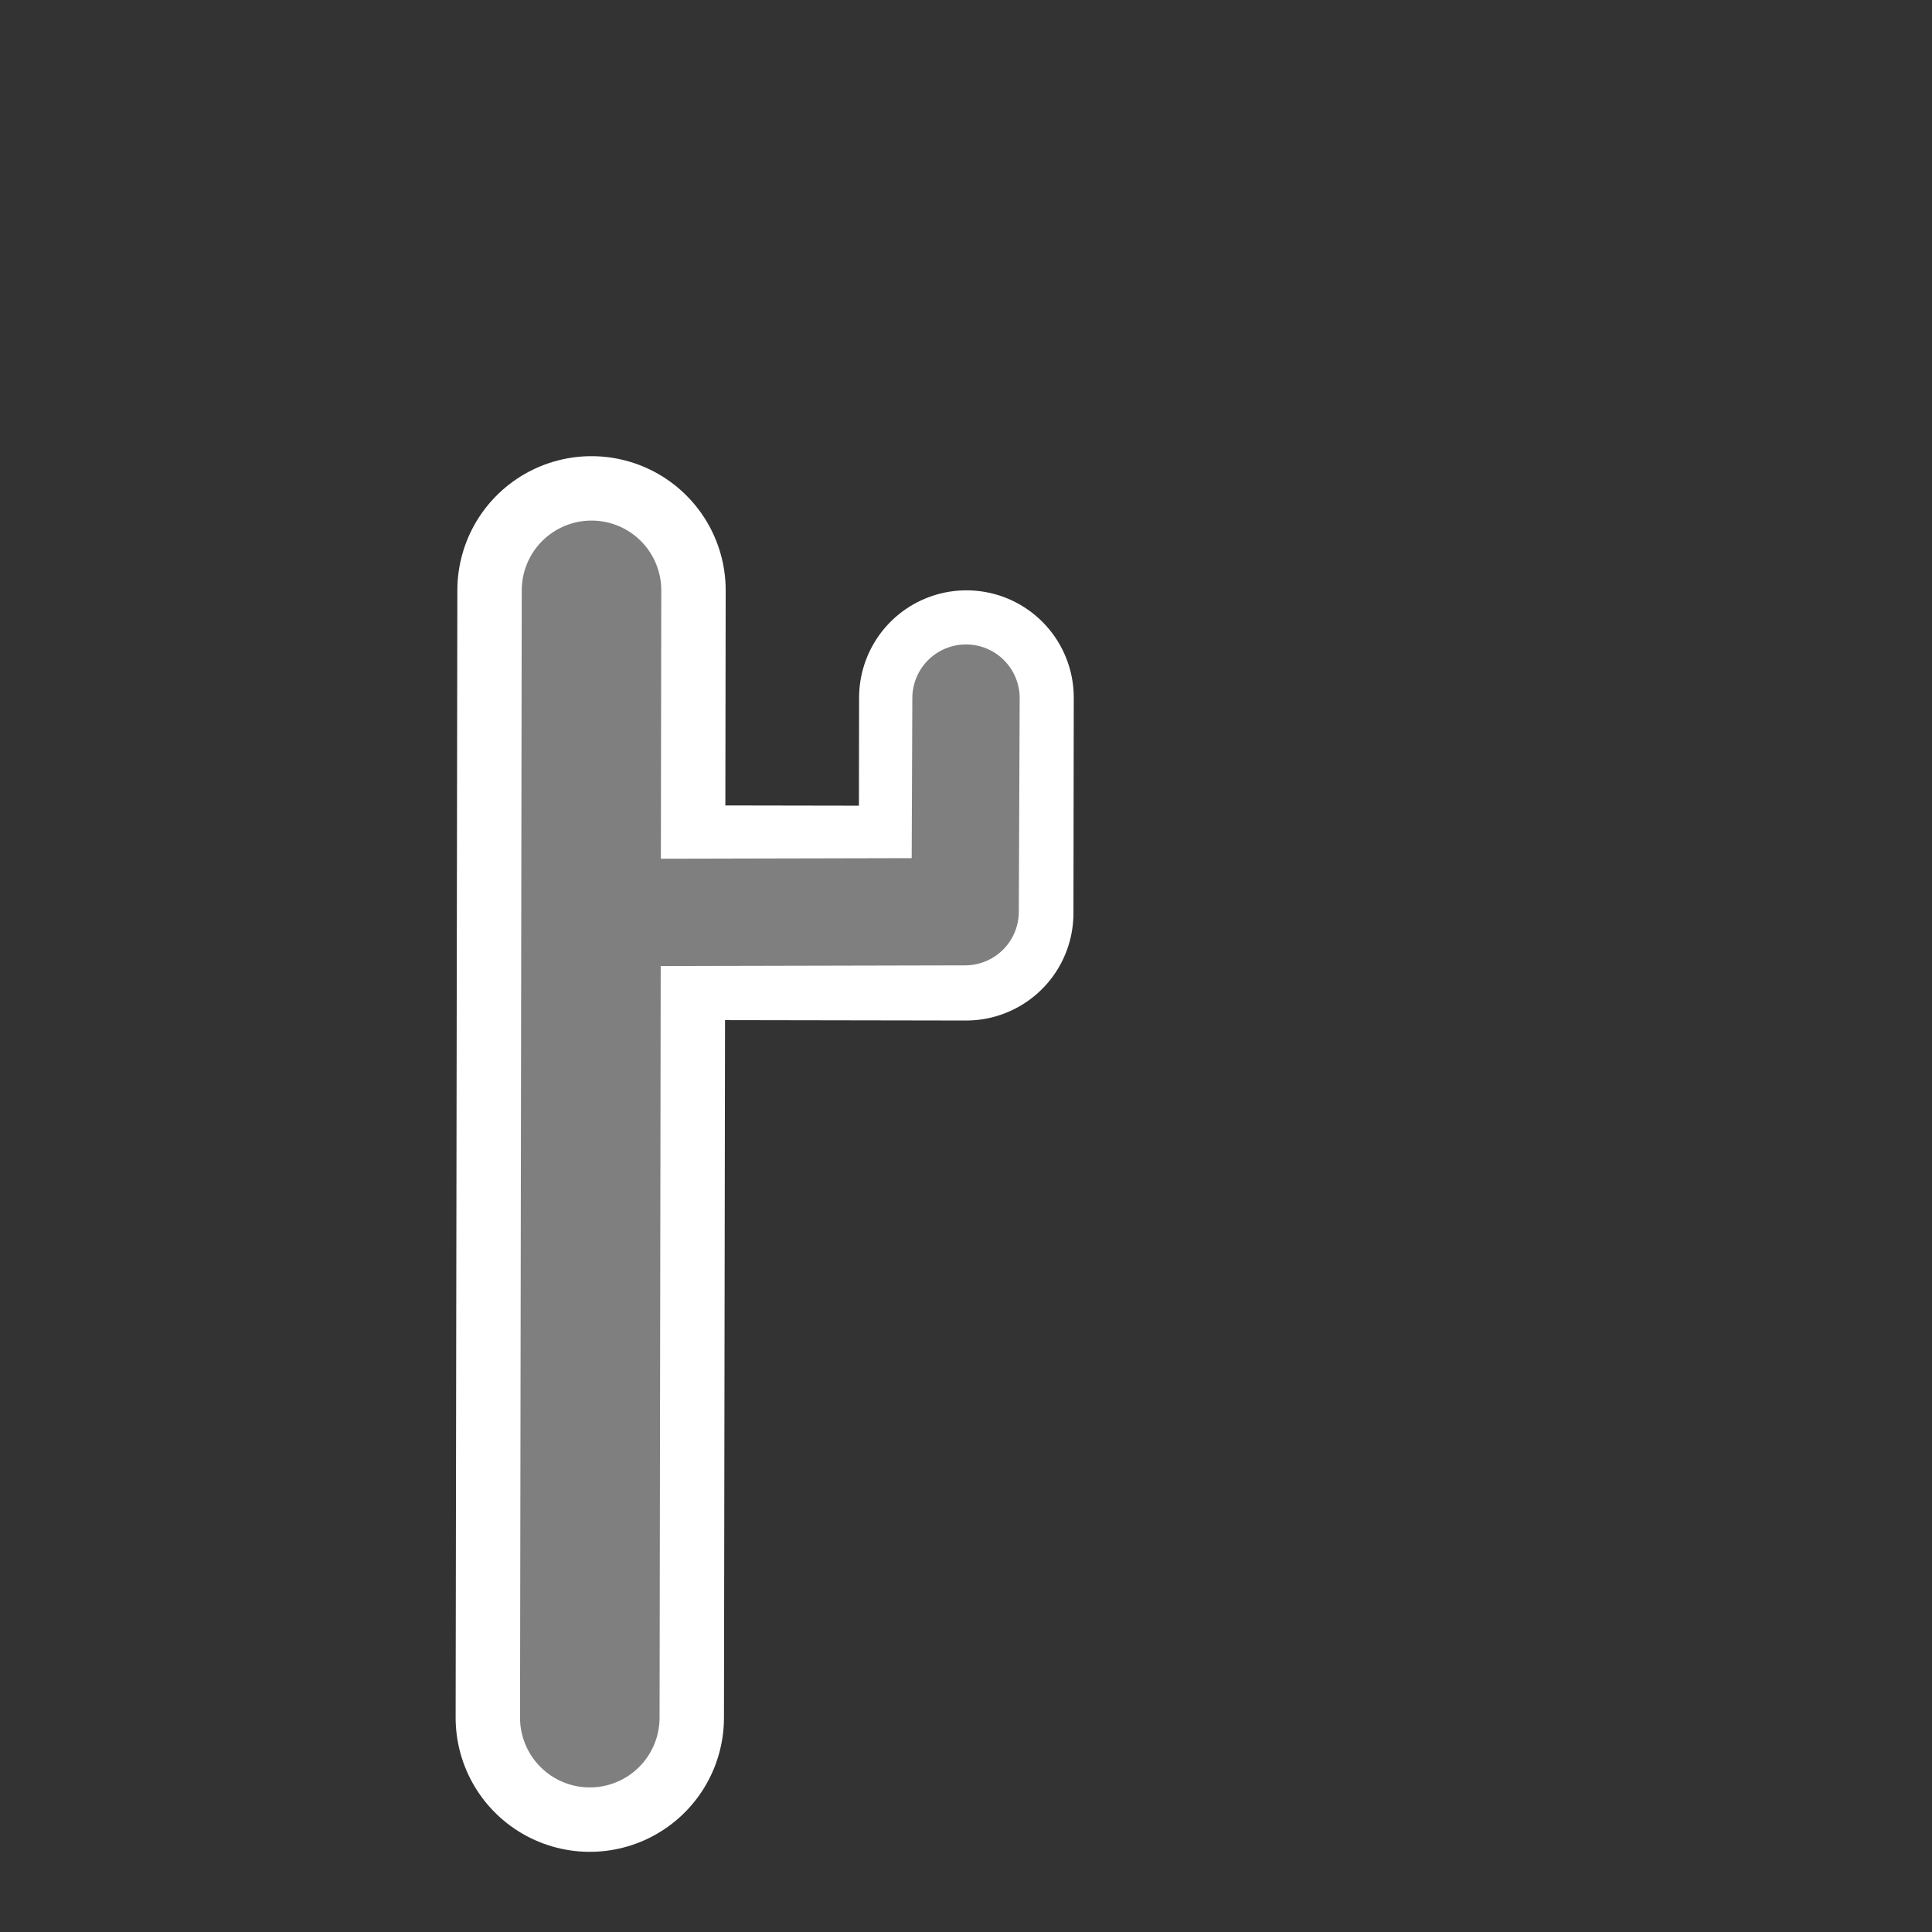 <svg width="18" height="18" version="1.1" viewBox="0 0 18 18" xmlns="http://www.w3.org/2000/svg">
 <rect x="0" y="0" width="18" height="18" fill="#333333" stroke="none"/>
 <path d="m5.495 16.003 0.016-10.503" fill="none" stroke="#ffffff" stroke-linecap="round" stroke-linejoin="round" stroke-width="2.5" style="paint-order:stroke fill markers"/>
 <path d="m5.5 8.502 3.501 0.006 0.003-2.008" fill="none" stroke="#ffffff" stroke-linecap="round" stroke-linejoin="round" stroke-width="2" style="mix-blend-mode:normal;paint-order:stroke fill markers"/>
 <path d="m5.495 16.003 0.016-10.503" fill="none" stroke="#7f7f7f" stroke-linecap="round" stroke-linejoin="round" stroke-width="1.3" style="paint-order:stroke fill markers"/>
 <path d="m5.5 8.502 3.492-0.008 0.008-1.99" fill="none" stroke="#7f7f7f" stroke-linecap="round" stroke-linejoin="round" style="paint-order:stroke fill markers"/>
</svg>
